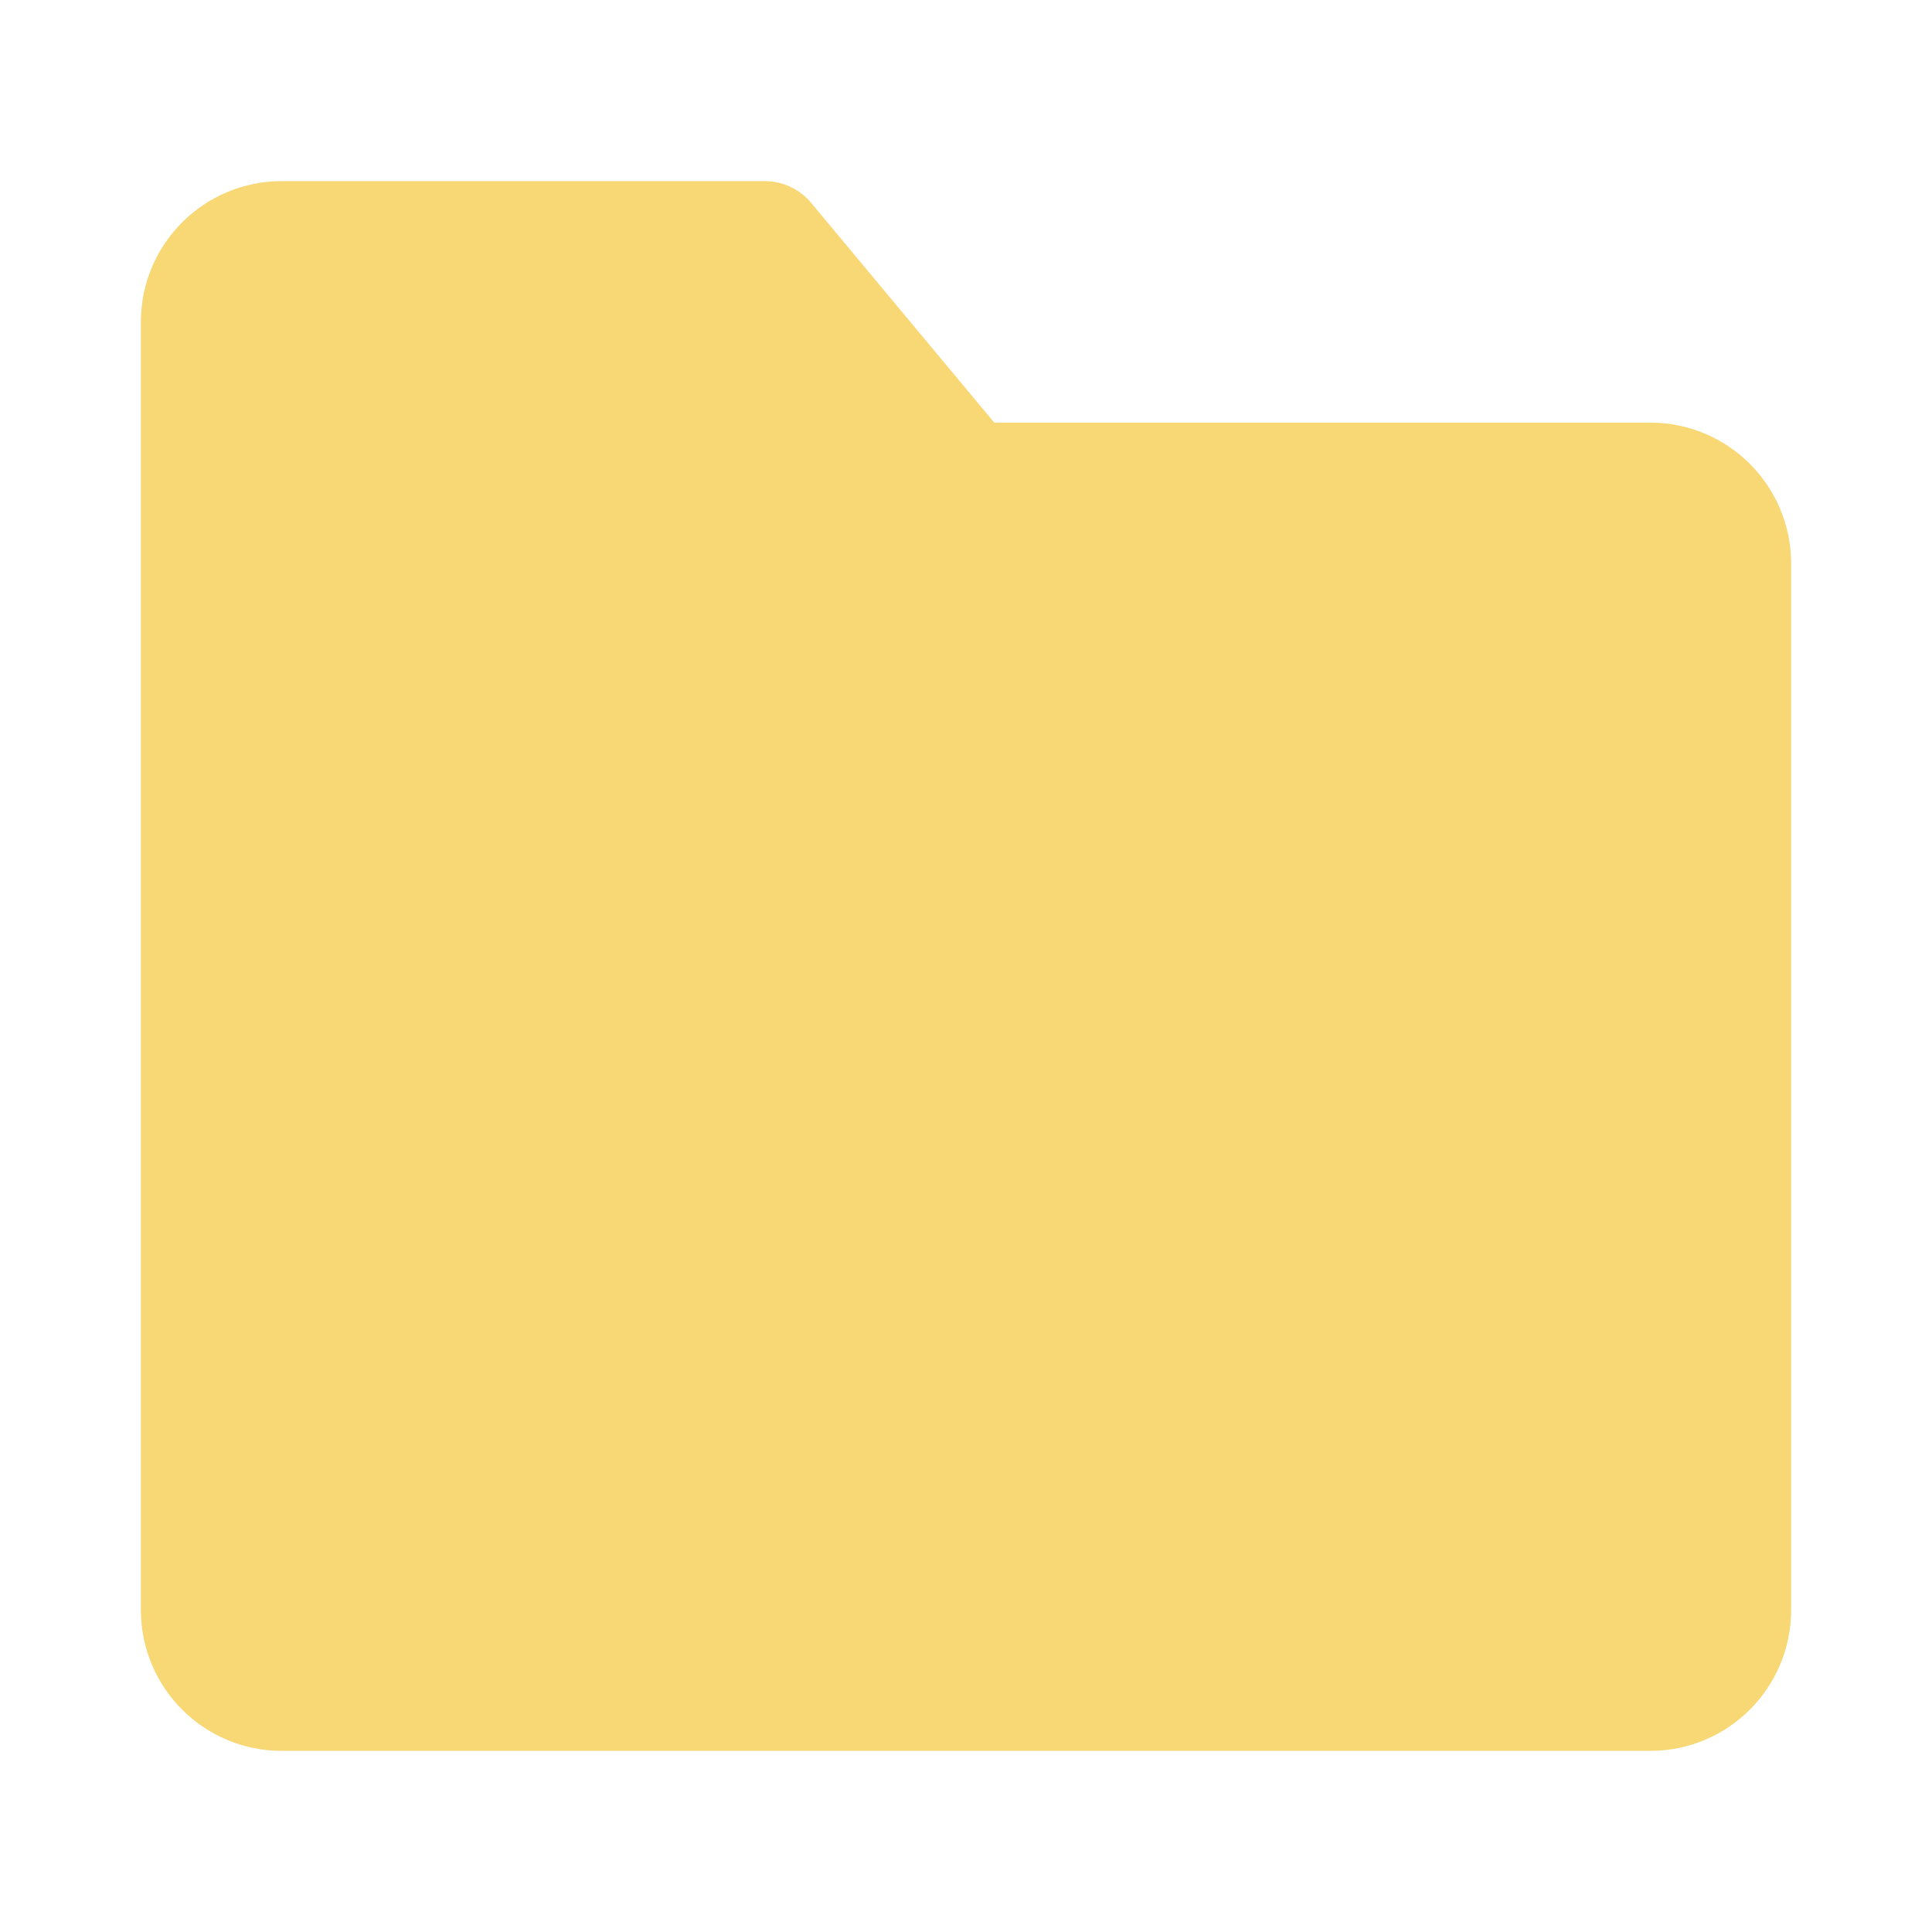 <?xml version="1.0" encoding="UTF-8"?><svg width="30" height="30" viewBox="0 0 48 48" fill="none" xmlns="http://www.w3.org/2000/svg"><path d="M5 8C5 6.895 5.895 6 7 6H19L24 12H41C42.105 12 43 12.895 43 14V40C43 41.105 42.105 42 41 42H7C5.895 42 5 41.105 5 40V8Z" fill="#f8d775" stroke="#f8d775" stroke-width="3" stroke-linejoin="round"/><path d="M17 24L31 24" stroke="#f8d775" stroke-width="3" stroke-linecap="round" stroke-linejoin="round"/><path d="M17 30L31 30" stroke="#f8d775" stroke-width="3" stroke-linecap="round" stroke-linejoin="round"/><path d="M31 24L26 19" stroke="#f8d775" stroke-width="3" stroke-linecap="round" stroke-linejoin="round"/><path d="M22 35L17 30" stroke="#f8d775" stroke-width="3" stroke-linecap="round" stroke-linejoin="round"/></svg>